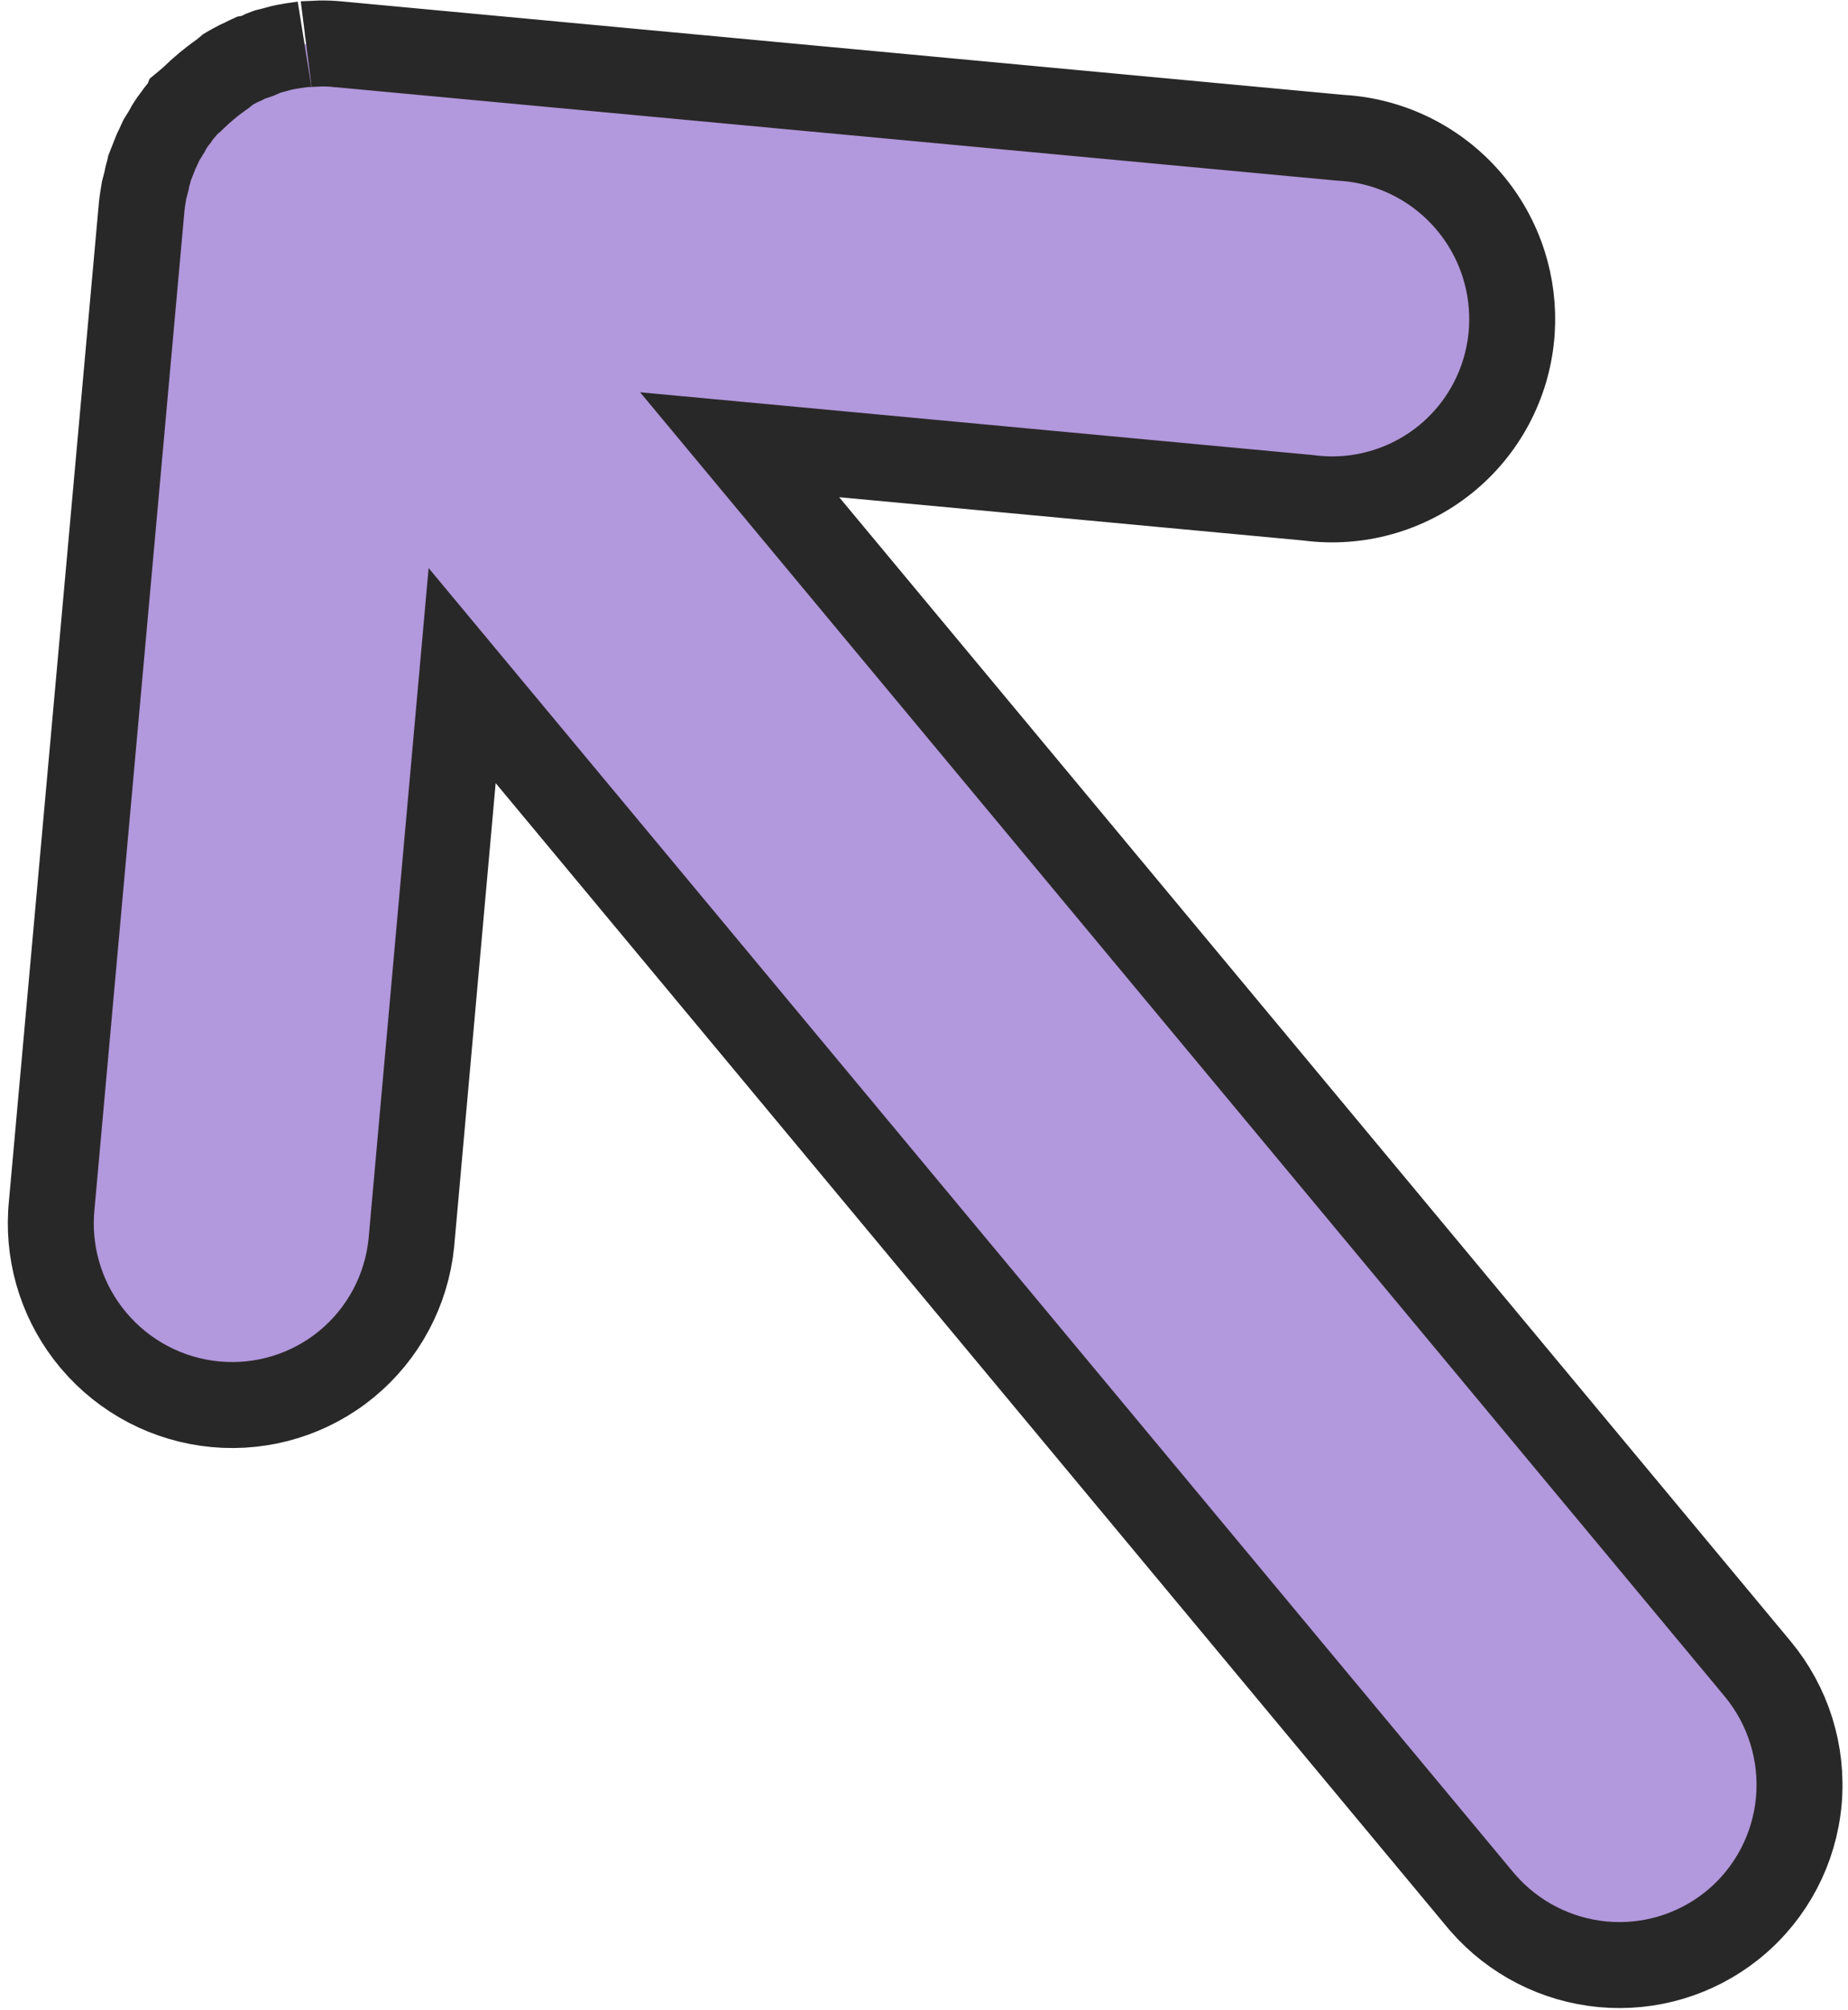 <svg width="172" height="187" viewBox="0 0 172 187" fill="none" xmlns="http://www.w3.org/2000/svg">
<path d="M8.703 124.703C5.929 121.41 4.521 117.19 4.752 112.913L4.779 112.498L13.182 19.286C13.224 18.821 13.303 18.337 13.408 17.713L13.601 16.97L13.646 16.799L13.675 16.626C13.703 16.464 13.741 16.304 13.791 16.147L13.84 15.998L13.876 15.844C13.893 15.774 13.906 15.703 13.92 15.638L14.036 15.341L14.379 14.473L14.404 14.41L14.426 14.347C14.486 14.181 14.556 14.02 14.638 13.864L14.686 13.772L14.729 13.677L15.023 13.038L15.446 12.353L15.547 12.19L15.633 12.017C15.694 11.895 15.762 11.776 15.84 11.664L15.877 11.609L15.912 11.555C16.024 11.381 16.145 11.212 16.274 11.051L16.374 10.925L16.463 10.793C16.567 10.64 16.679 10.492 16.798 10.351L17.227 9.847L17.266 9.749L17.834 9.276L17.95 9.162C18.78 8.349 19.675 7.604 20.626 6.936L20.759 6.843L21.231 6.45C21.423 6.334 21.618 6.222 21.818 6.12L21.901 6.079L21.982 6.032C22.128 5.95 22.279 5.876 22.433 5.811L22.613 5.735L22.785 5.641C22.936 5.559 23.091 5.485 23.248 5.414C23.255 5.413 23.261 5.41 23.267 5.409C23.411 5.374 23.708 5.298 24.047 5.162C24.184 5.106 24.337 5.035 24.501 4.949L24.9 4.799C25.144 4.741 25.404 4.676 25.732 4.584C26.101 4.48 26.287 4.432 26.458 4.399L27.249 4.26L28.277 4.113C28.265 4.115 28.292 4.11 28.419 4.106C28.487 4.103 28.55 4.101 28.655 4.098C28.75 4.095 28.871 4.091 29.001 4.085L29.846 4.045C30.364 4.039 30.883 4.06 31.399 4.11L31.41 4.112L31.42 4.112L124.651 12.807L124.726 12.814L124.799 12.819C127.058 12.945 129.27 13.525 131.304 14.526C133.337 15.527 135.15 16.927 136.633 18.644C138.116 20.361 139.239 22.358 139.934 24.516C140.585 26.539 140.848 28.663 140.711 30.778L140.678 31.2C140.475 33.453 139.82 35.641 138.752 37.631C137.685 39.621 136.227 41.373 134.466 42.784C132.705 44.194 130.676 45.234 128.501 45.841C126.326 46.449 124.048 46.611 121.804 46.317L121.73 46.308L121.656 46.301L78.477 42.274L68.841 41.376L163.577 155.242C166.44 158.682 167.821 163.114 167.42 167.559C167.02 172.004 164.871 176.099 161.45 178.945L161.127 179.207C157.753 181.875 153.473 183.147 149.168 182.746C144.862 182.344 140.874 180.301 138.026 177.045L137.755 176.726L43.013 62.854L42.149 72.501L38.286 115.631C37.843 120.039 35.681 124.085 32.272 126.895C28.861 129.705 24.474 131.053 20.061 130.645C15.648 130.236 11.566 128.103 8.703 124.703Z" fill="#B298DC" stroke="#292828" stroke-width="8"/>
</svg>
